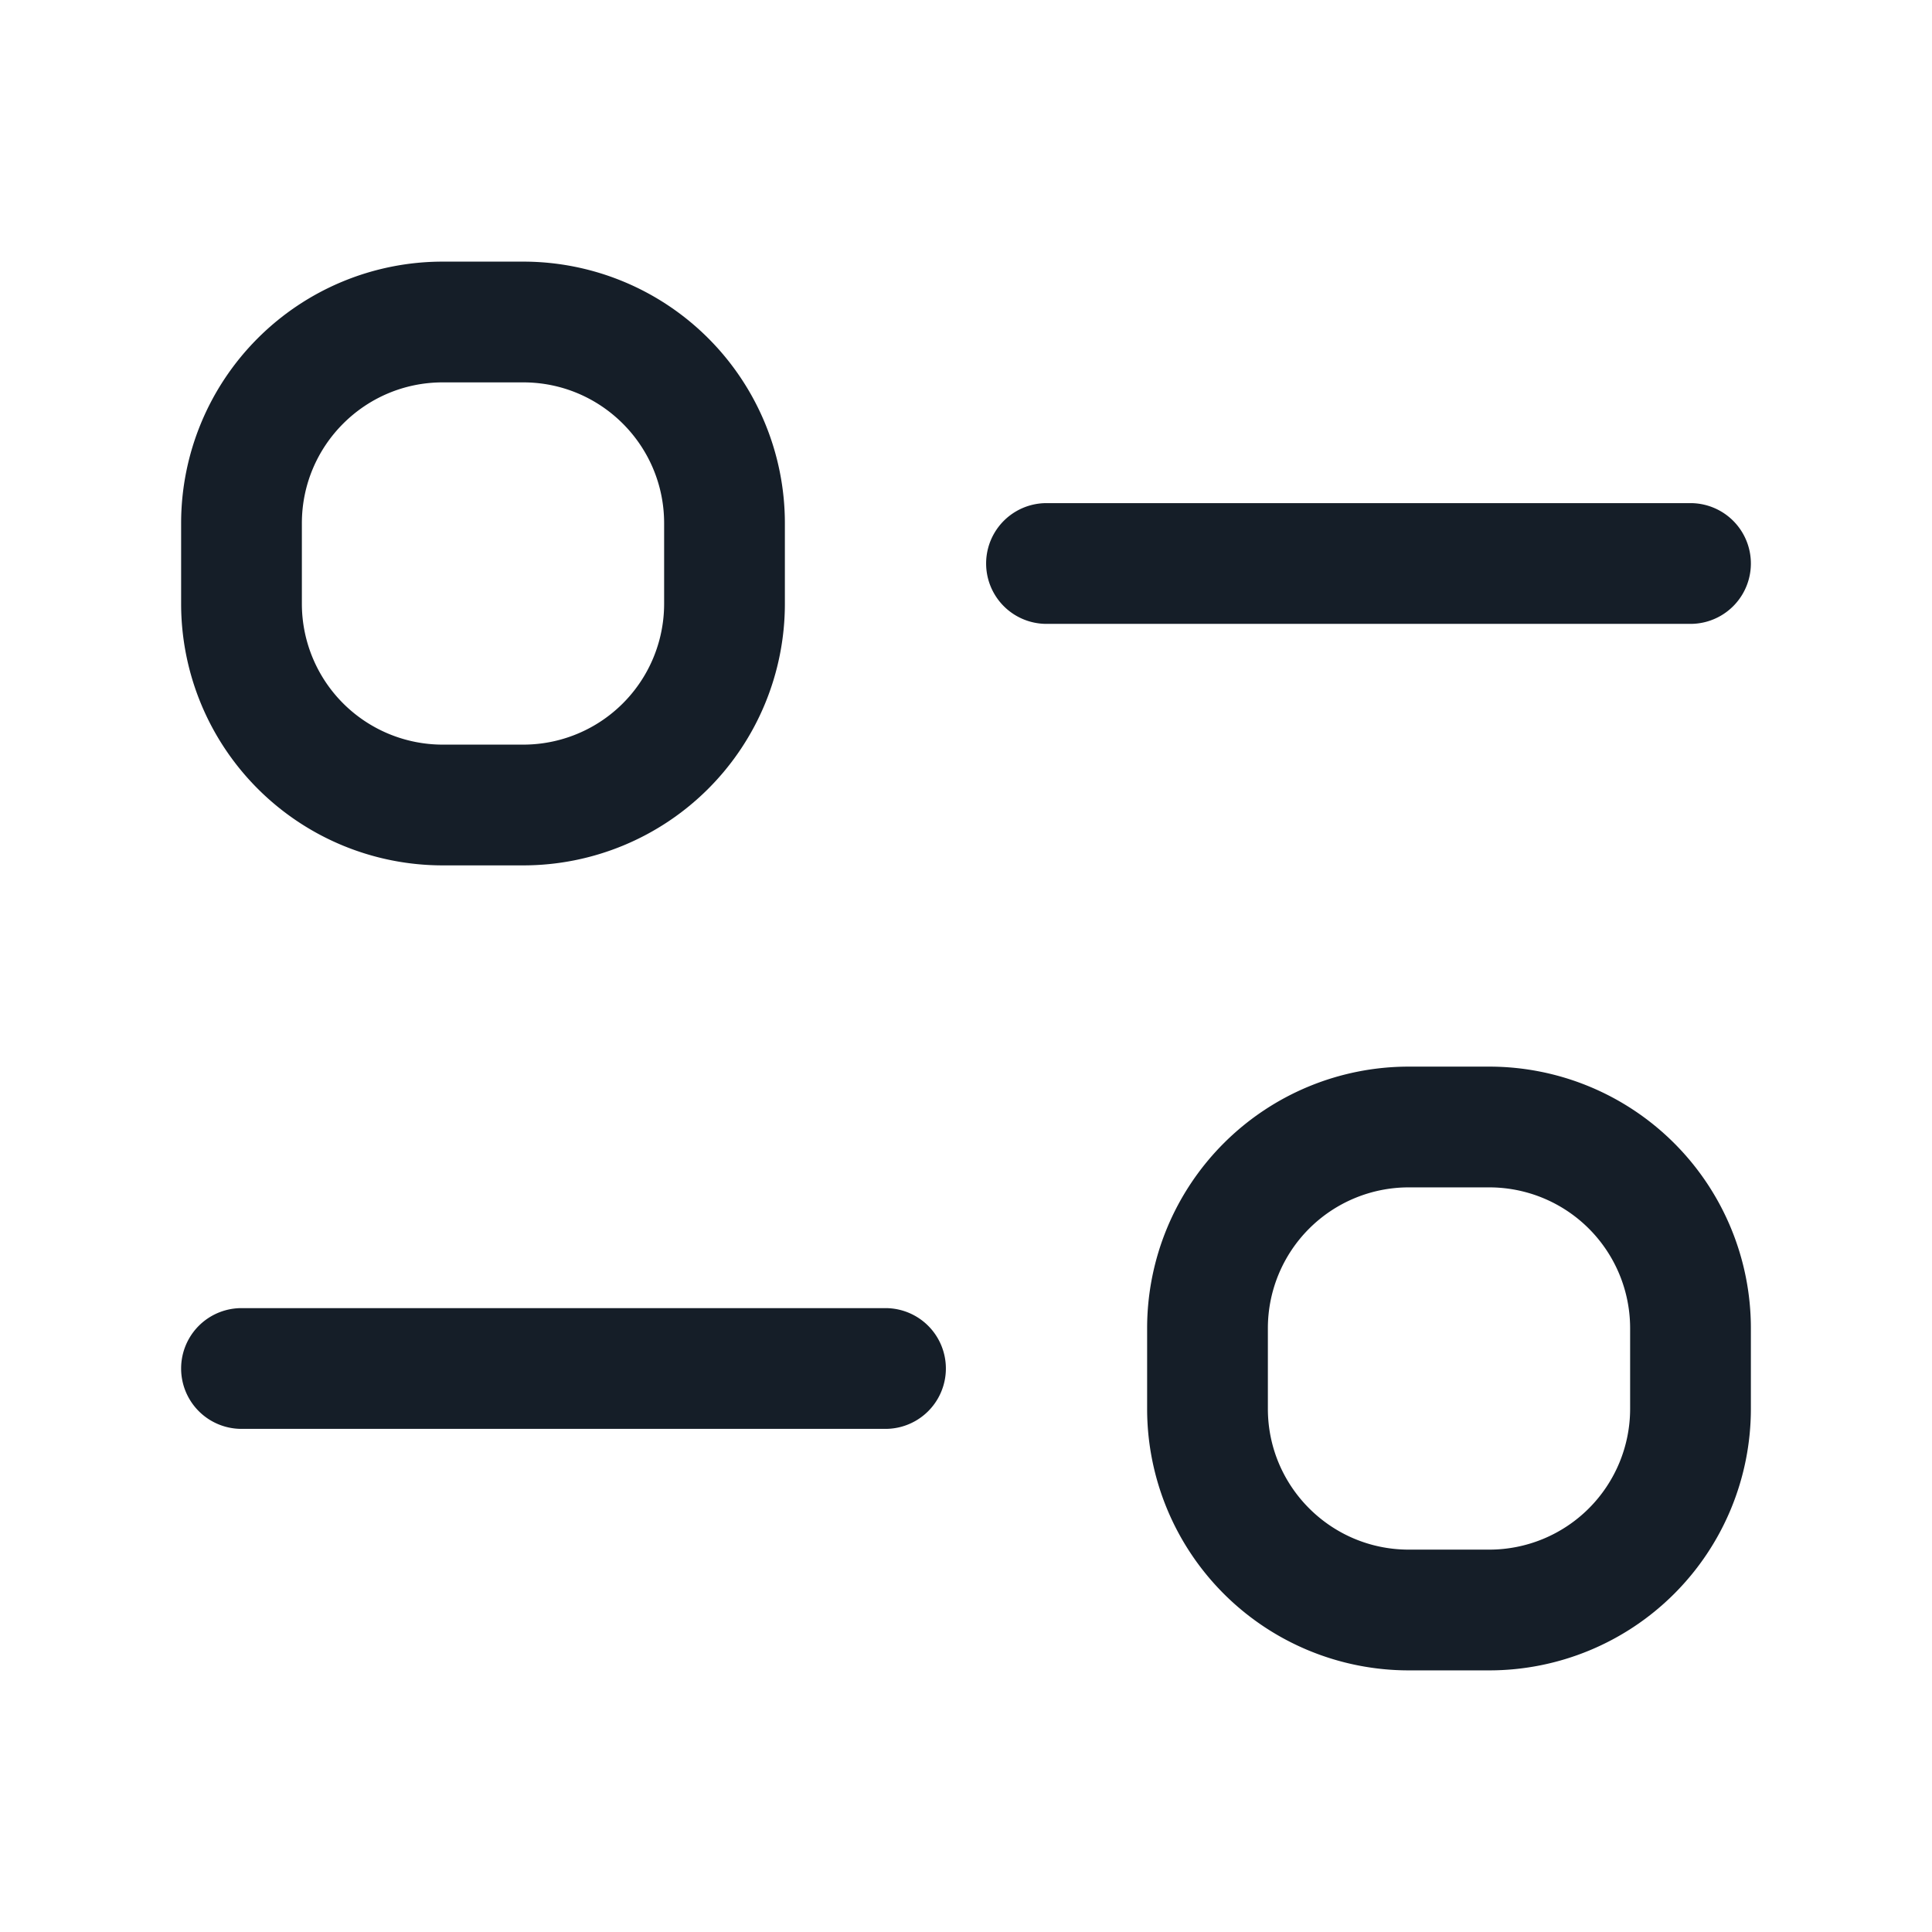 <svg viewBox="0 0 24 24" fill="none" xmlns="http://www.w3.org/2000/svg"><path fill-rule="evenodd" clip-rule="evenodd" d="M9.75 6.5A3.25 3.25 0 0 0 6.5 3.25h-1A3.25 3.25 0 0 0 2.25 6.5v1a3.25 3.25 0 0 0 3.25 3.25h1A3.25 3.25 0 0 0 9.75 7.5v-1ZM6.5 4.75c.966 0 1.75.784 1.75 1.75v1A1.75 1.75 0 0 1 6.5 9.25h-1A1.75 1.75 0 0 1 3.75 7.5v-1c0-.966.784-1.75 1.75-1.75h1ZM21 6.25a.75.75 0 0 1 0 1.5h-8a.75.75 0 0 1 0-1.5h8Zm-10 10a.75.75 0 0 1 0 1.5H3a.75.75 0 0 1 0-1.5h8Zm7.5-3a3.25 3.25 0 0 1 3.25 3.25v1a3.25 3.25 0 0 1-3.25 3.25h-1a3.25 3.25 0 0 1-3.25-3.25v-1a3.25 3.25 0 0 1 3.25-3.25h1Zm1.75 3.25a1.75 1.75 0 0 0-1.75-1.75h-1a1.75 1.75 0 0 0-1.75 1.75v1c0 .966.784 1.75 1.75 1.75h1a1.75 1.75 0 0 0 1.75-1.75v-1Z" fill="#151E28"/></svg>